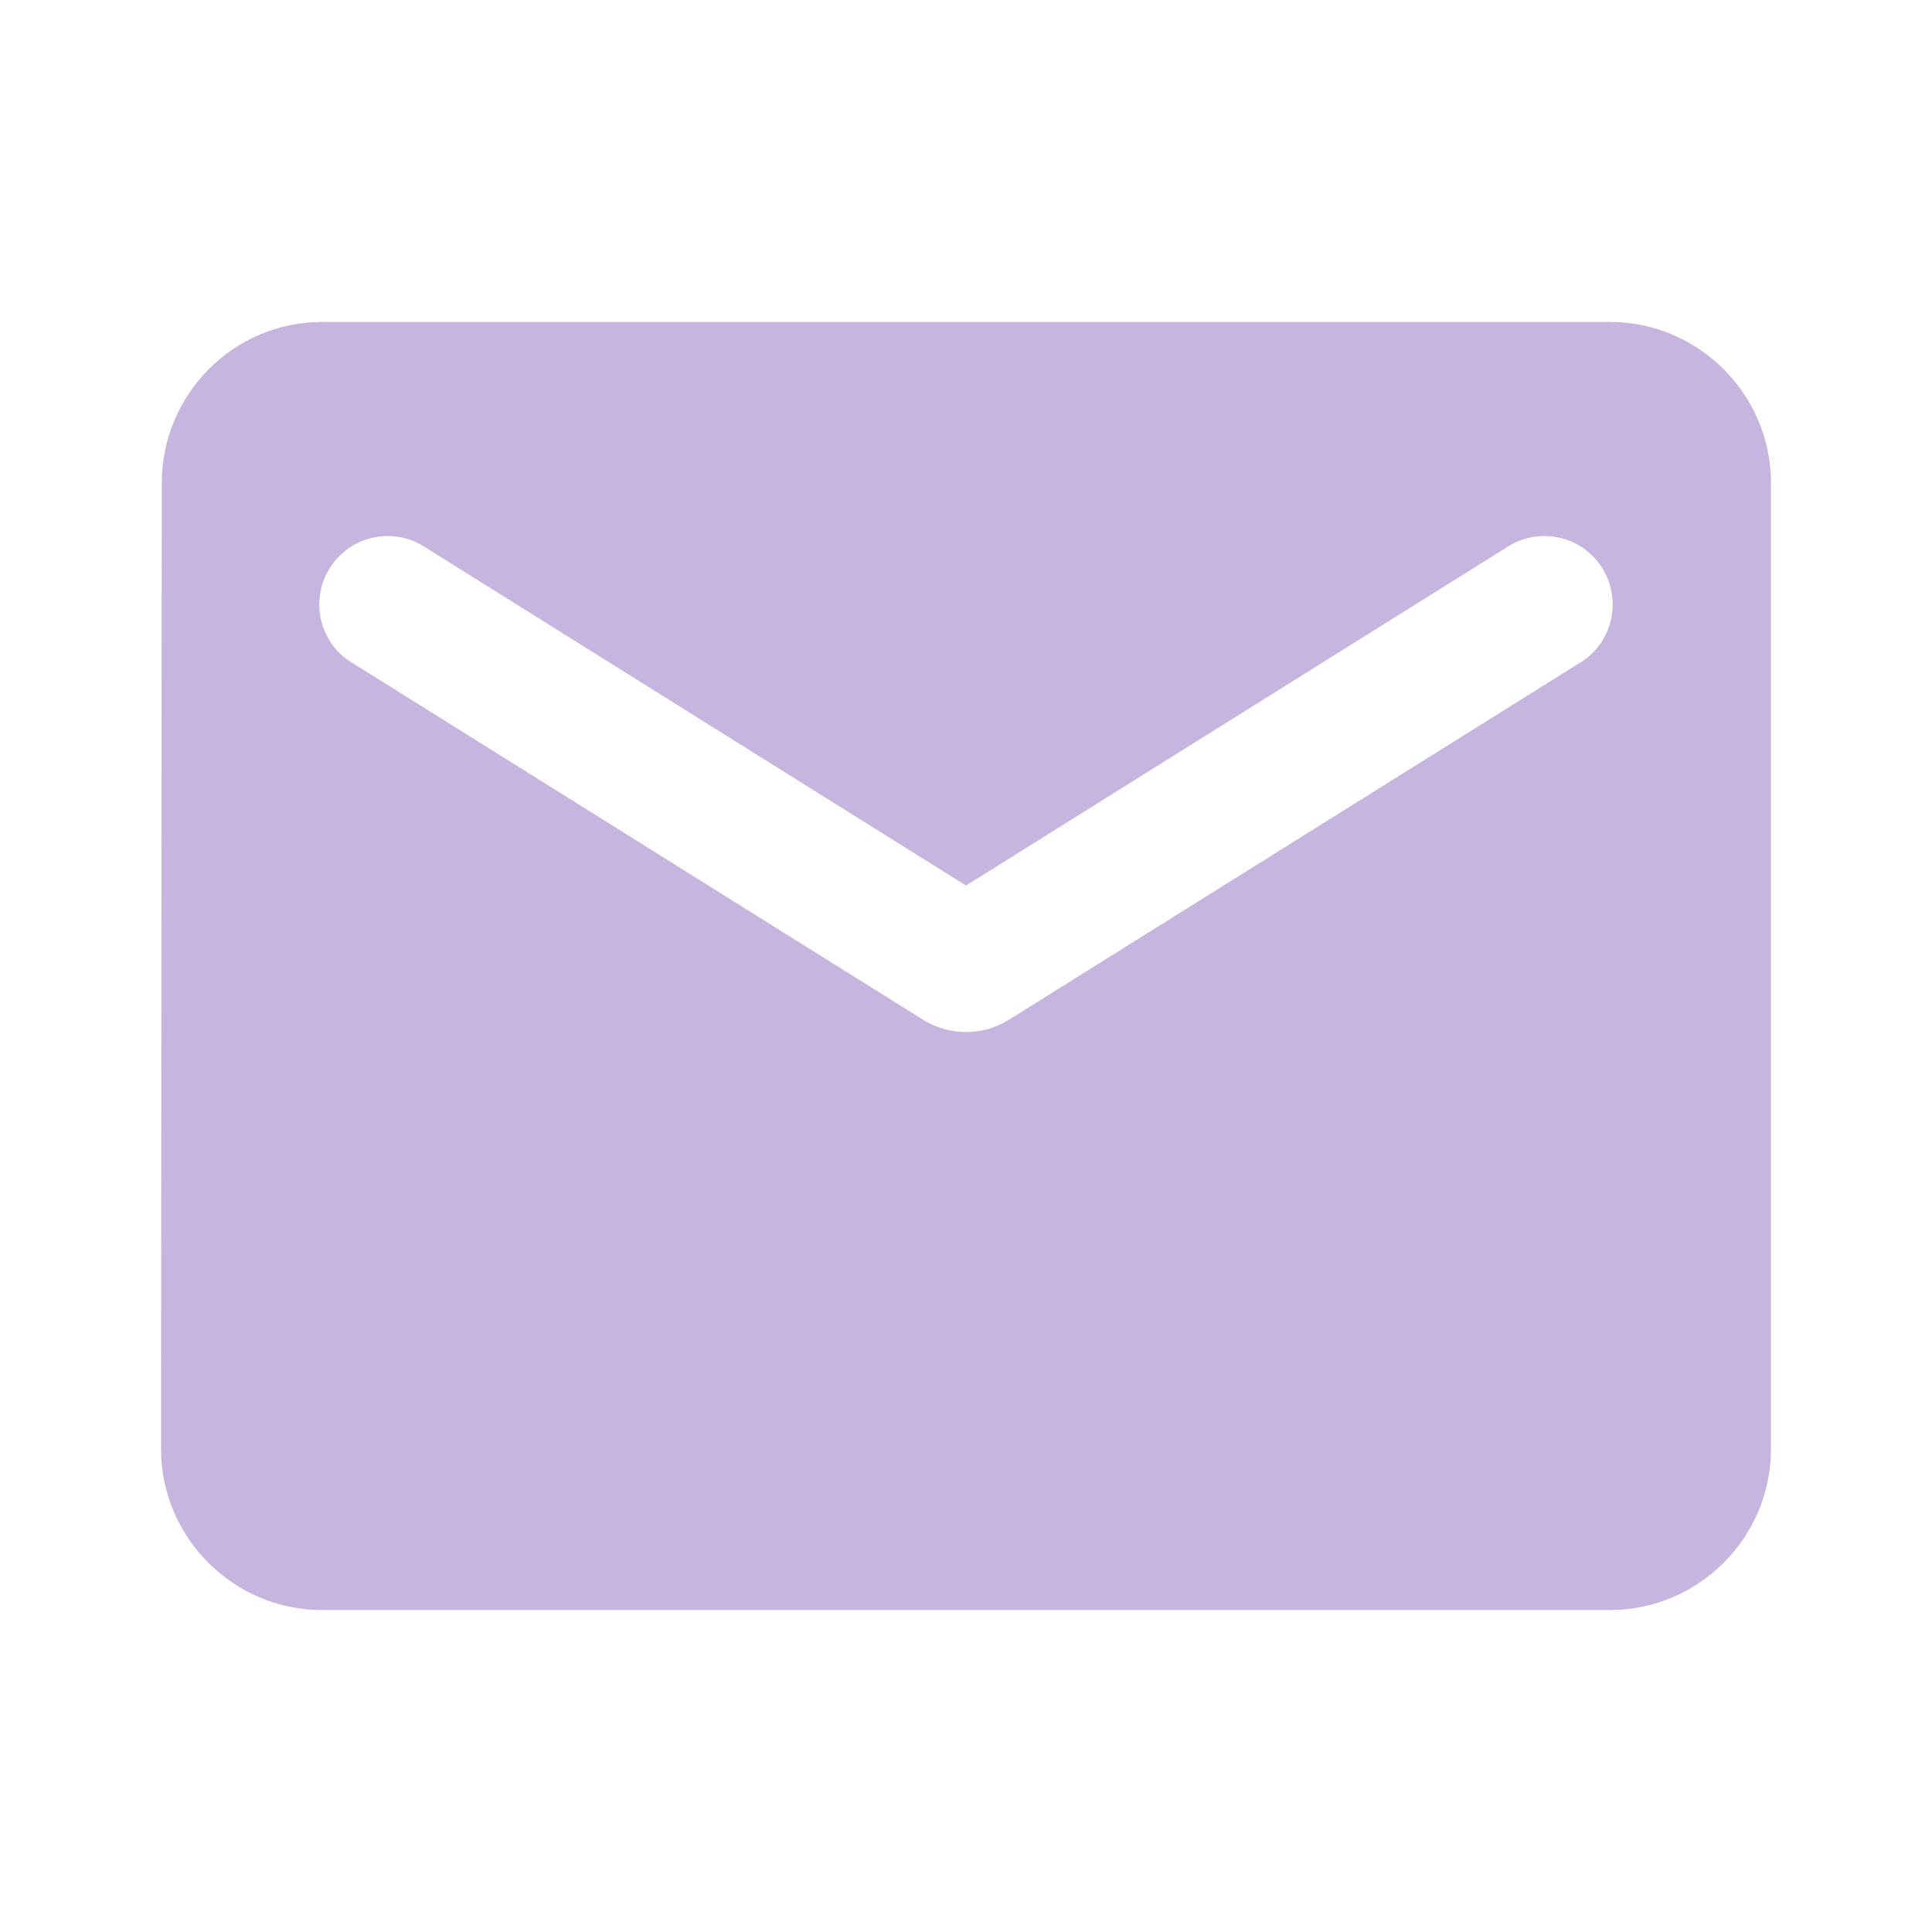 <svg width="23" height="23" viewBox="0 0 23 23" fill="none" xmlns="http://www.w3.org/2000/svg">
<path d="M19.167 3.833H3.833C2.779 3.833 1.926 4.696 1.926 5.75L1.917 17.25C1.917 18.304 2.779 19.167 3.833 19.167H19.167C20.221 19.167 21.083 18.304 21.083 17.25V5.75C21.083 4.696 20.221 3.833 19.167 3.833ZM18.783 7.906L12.008 12.142C11.701 12.334 11.299 12.334 10.992 12.142L4.217 7.906C4.121 7.852 4.036 7.779 3.969 7.692C3.902 7.605 3.854 7.504 3.826 7.398C3.799 7.291 3.794 7.18 3.811 7.071C3.827 6.962 3.866 6.858 3.925 6.764C3.983 6.671 4.06 6.59 4.15 6.527C4.241 6.464 4.343 6.42 4.451 6.398C4.559 6.376 4.67 6.376 4.778 6.398C4.886 6.42 4.989 6.464 5.079 6.526L11.5 10.542L17.921 6.526C18.012 6.464 18.114 6.42 18.222 6.398C18.33 6.376 18.441 6.376 18.549 6.398C18.657 6.42 18.759 6.464 18.85 6.527C18.94 6.59 19.017 6.671 19.075 6.764C19.134 6.858 19.173 6.962 19.189 7.071C19.206 7.18 19.201 7.291 19.174 7.398C19.146 7.504 19.098 7.605 19.031 7.692C18.964 7.779 18.879 7.852 18.783 7.906Z" fill="#C5B5DF"/>
</svg>
